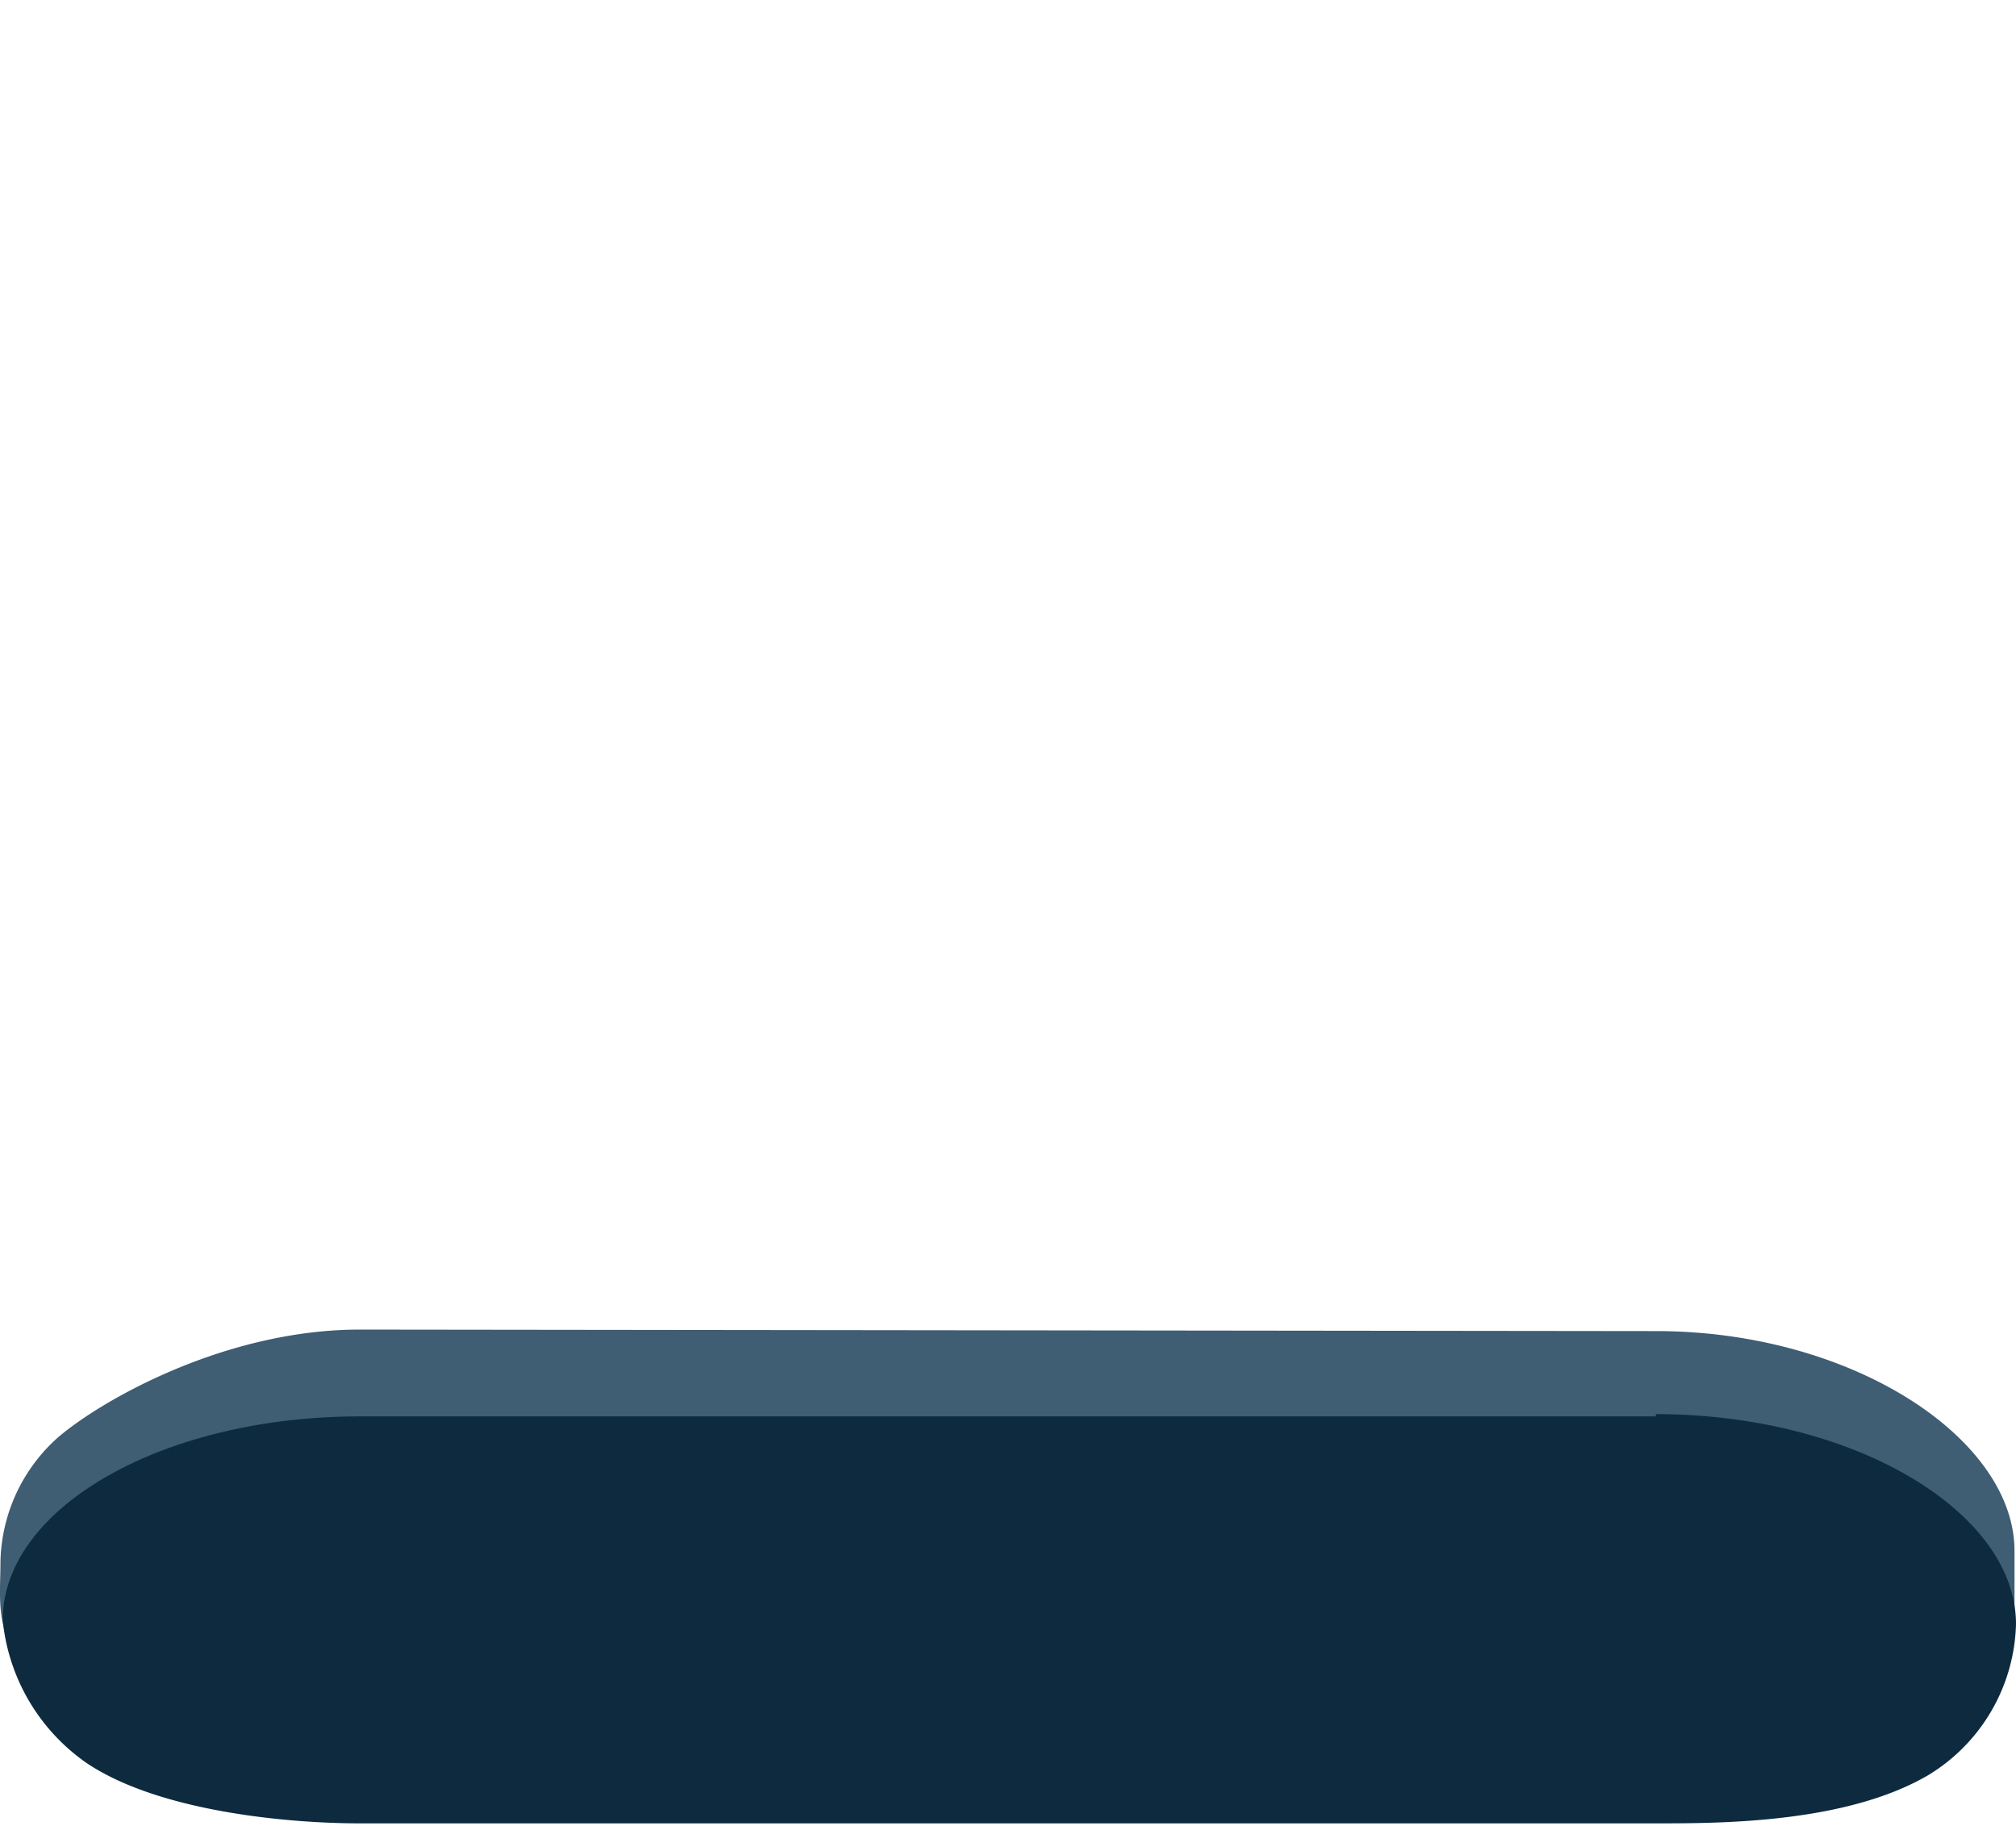 <svg
		xmlns="http://www.w3.org/2000/svg"
		viewBox="0 0 267.06 241.8">
		<path
			d="M219.36 176.3c26.1 0 47.5 14.3 47.5 29.1v8.2s-.4 7.4-1.9 9.8c-5.1 8.9-27.1 6.7-45.6 6.7H47.66c-19.3 0-38.1-2-45.7-11.7-2.5-3.1-1.9-7.6-1.9-11.5a22.64 22.64 0 0 1 7.6-16.5c5.7-4.9 22.1-14.3 40-14.3z"
			fill="#3f5d73"
		/>
		<path
			d="M219.36 187.3c26.3 0 47.7 13 47.7 27.8a24.1 24.1 0 0 1-11.6 20c-10.9 6.4-27.6 6.4-36 6.4H47.66c-9.7 0-26.7-1.6-36.2-8a26.16 26.16 0 0 1-11.1-18.9c0-14.9 21.2-27 47.3-27h171.7z"
			fill="#0e2a3e"
		/>
	</svg>
	